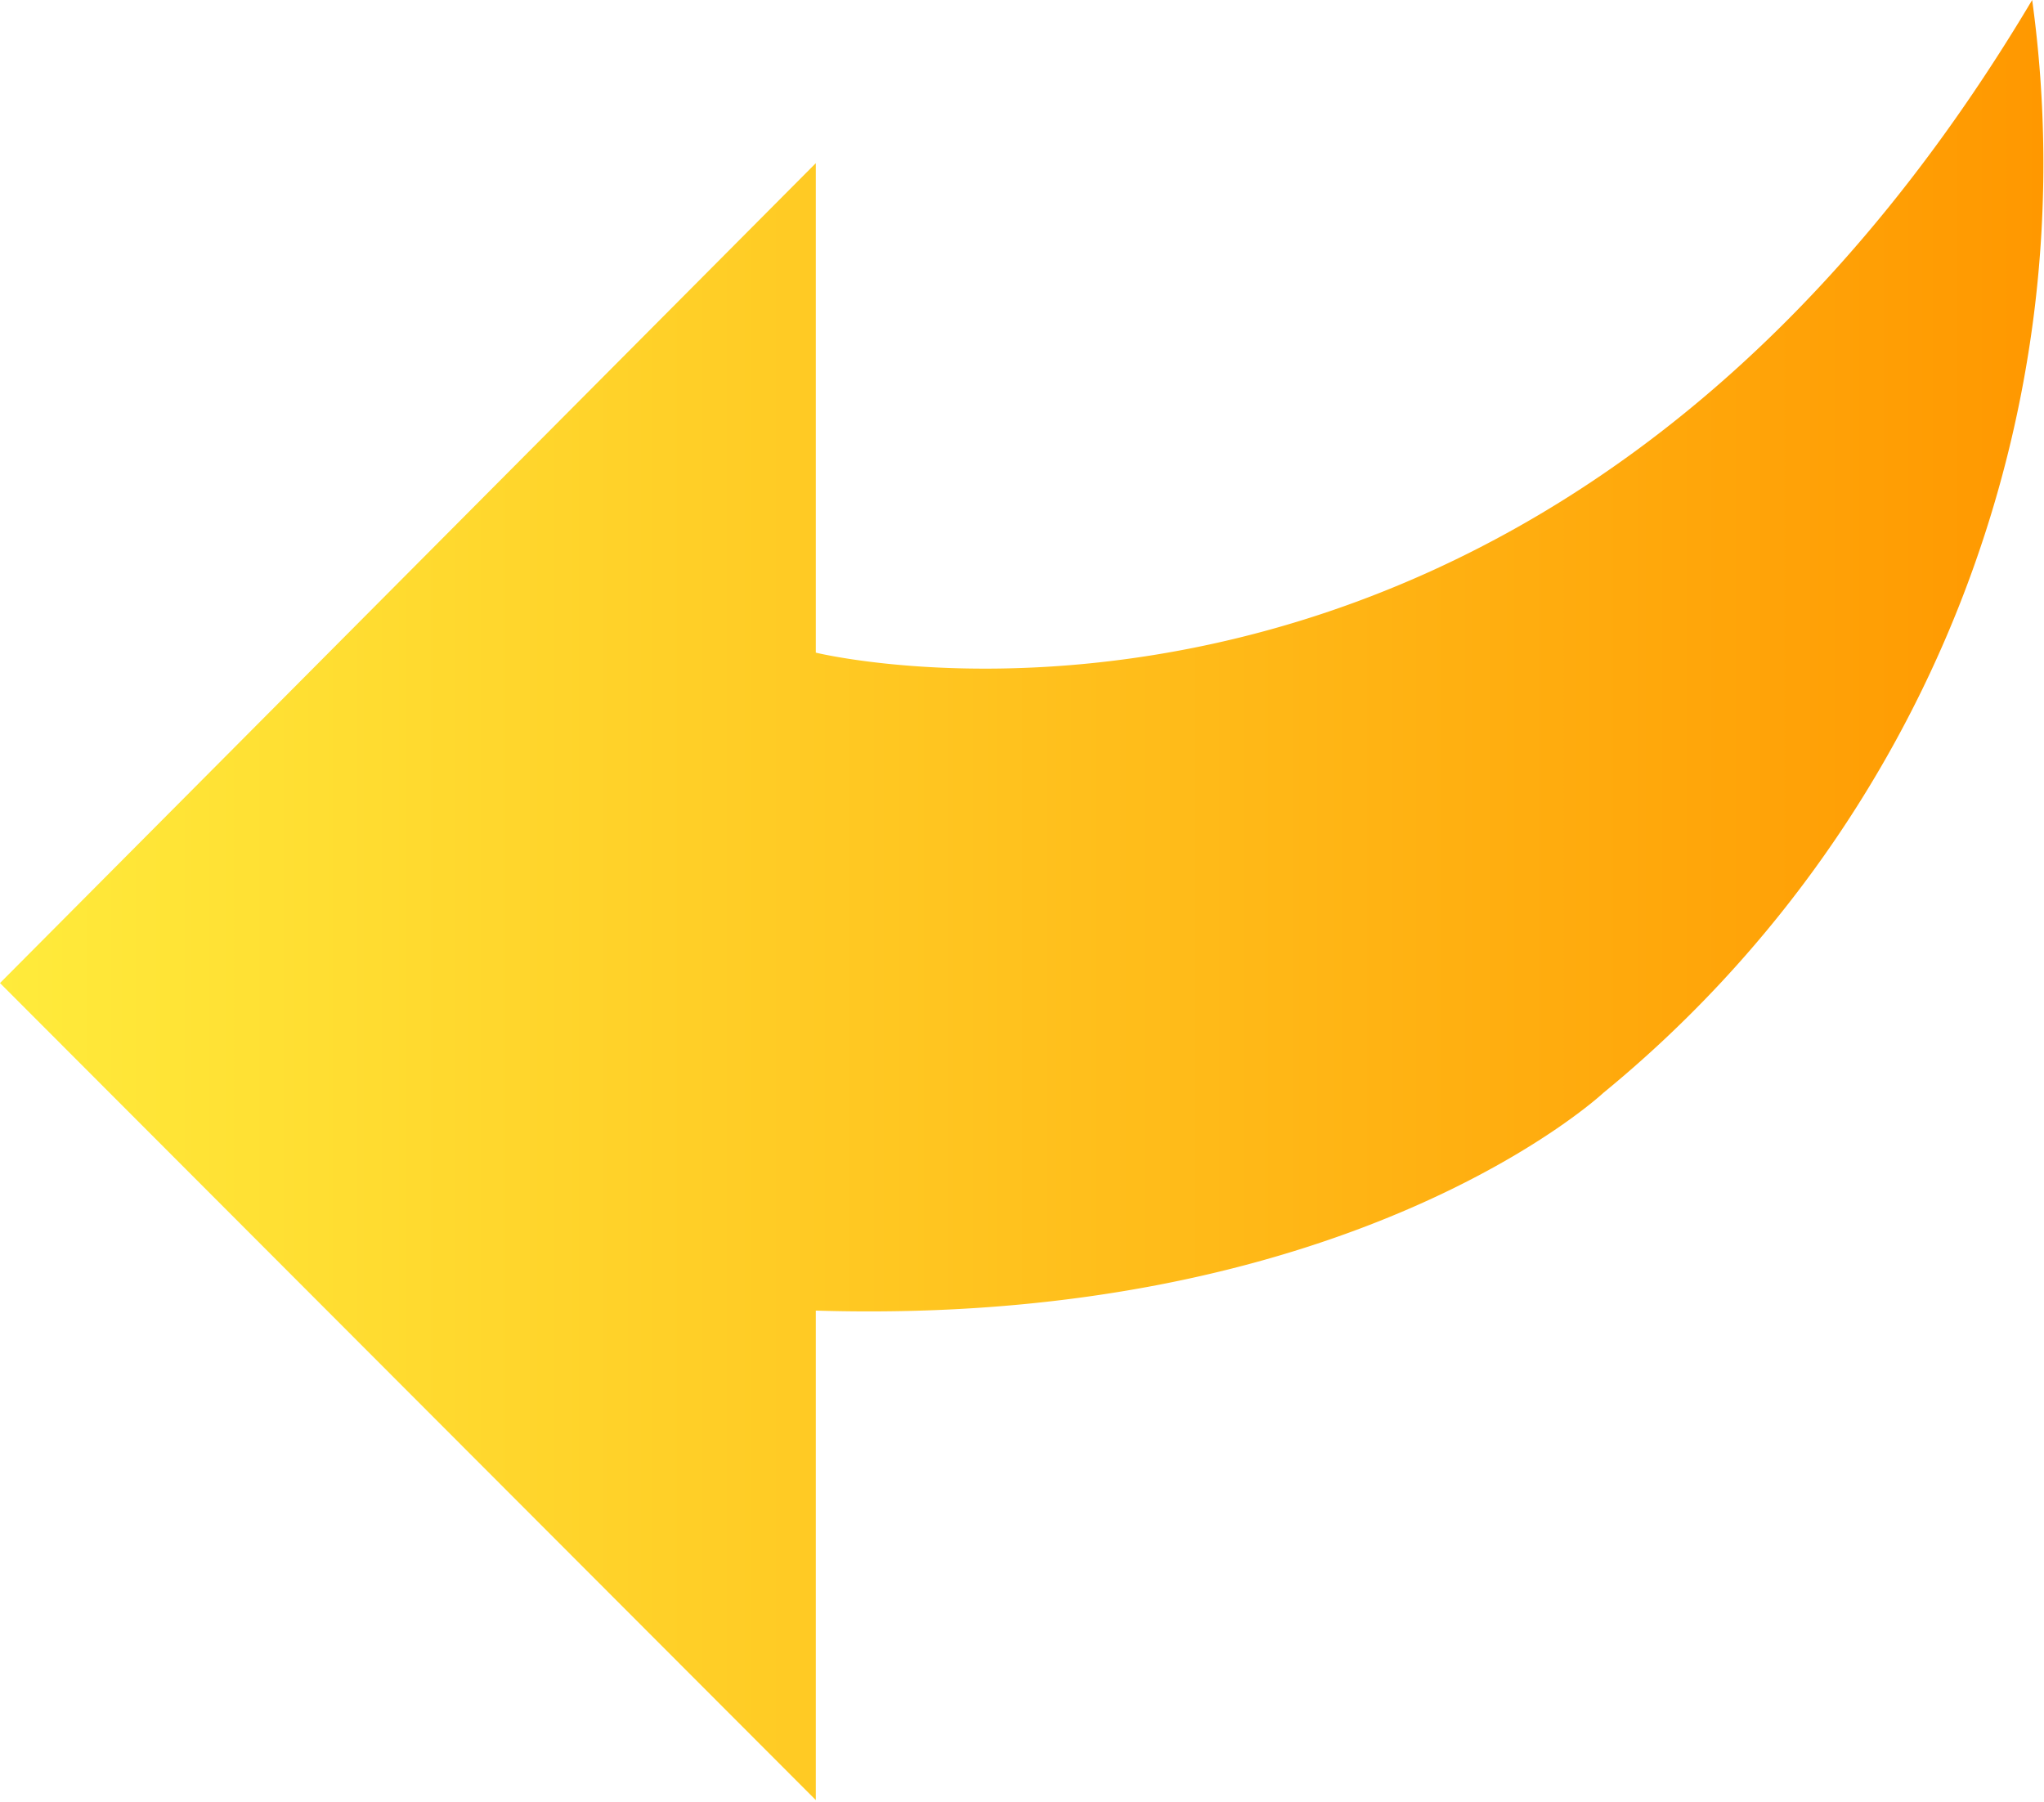 <svg xmlns="http://www.w3.org/2000/svg" xmlns:xlink="http://www.w3.org/1999/xlink" viewBox="0 0 50.11 44.18"><defs><style>.cls-1{fill:url(#linear-gradient);}</style><linearGradient id="linear-gradient" y1="22.09" x2="50.11" y2="22.09" gradientUnits="userSpaceOnUse"><stop offset="0" stop-color="#ffeb3b"/><stop offset="1" stop-color="#ff9800"/></linearGradient></defs><title>arrow-left</title><g id="Layer_2" data-name="Layer 2"><g id="Layer_1-2" data-name="Layer 1"><path class="cls-1" d="M20,32.13v12L0,24.1,20,4v12S37.71,20.36,49.82,0A29.44,29.44,0,0,1,39.31,26.79S33.18,32.53,20,32.13Z"/></g></g></svg>